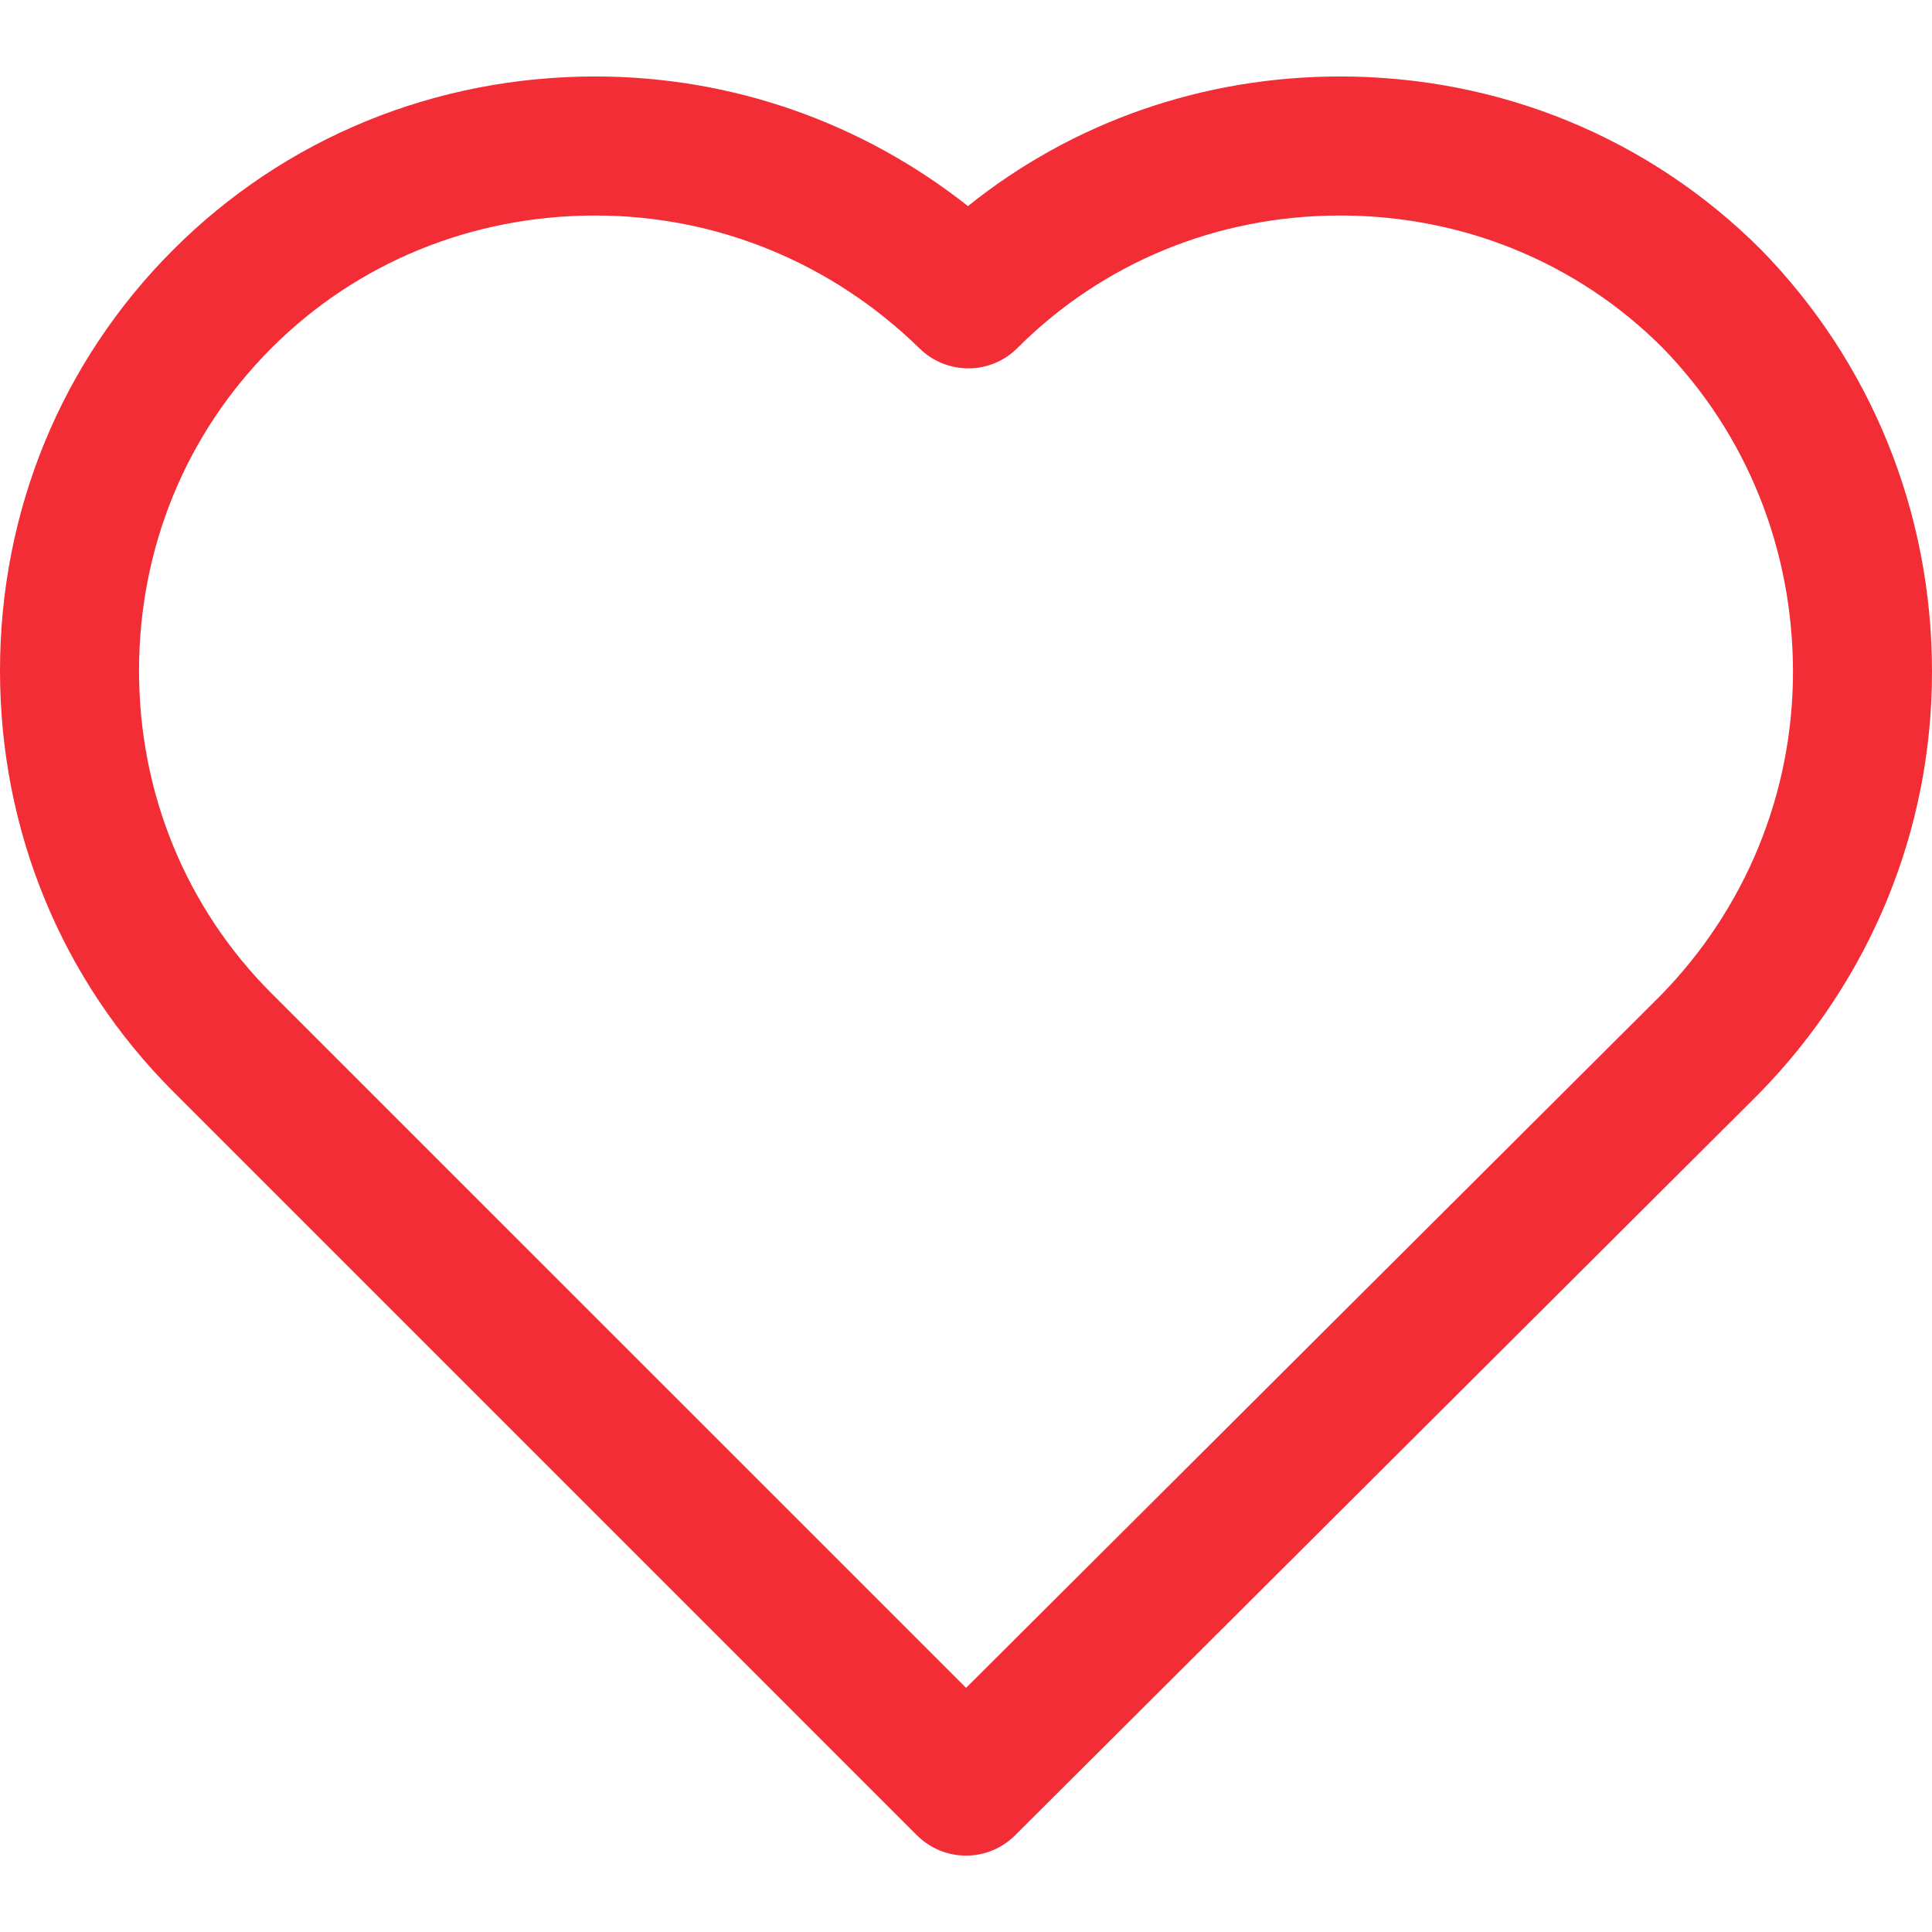 <svg width="24" height="24" viewBox="0 0 24 24" fill="none" xmlns="http://www.w3.org/2000/svg">
<path d="M21.877 3.102C20.489 1.714 18.632 0.95 16.648 0.95C14.939 0.95 13.325 1.517 12.024 2.56C10.703 1.517 9.087 0.95 7.396 0.95C5.402 0.95 3.54 1.715 2.152 3.102C0.764 4.49 0 6.347 0 8.331C0 10.316 0.764 12.173 2.152 13.56L11.39 22.798C11.558 22.966 11.779 23.051 12 23.051C12.22 23.051 12.441 22.967 12.61 22.799L21.854 13.582C23.238 12.167 24 10.308 24 8.346C24 6.366 23.248 4.506 21.877 3.102ZM20.628 12.367L12.001 20.967L3.373 12.34C2.311 11.278 1.727 9.854 1.727 8.331C1.727 6.808 2.311 5.385 3.373 4.323C4.435 3.261 5.863 2.677 7.396 2.677C8.904 2.677 10.335 3.264 11.425 4.33C11.763 4.66 12.305 4.658 12.639 4.323C13.701 3.261 15.124 2.677 16.648 2.677C18.171 2.677 19.594 3.261 20.649 4.316C21.696 5.388 22.273 6.819 22.273 8.346C22.273 9.854 21.686 11.285 20.628 12.367Z" fill="#F32D36"/>
</svg>
